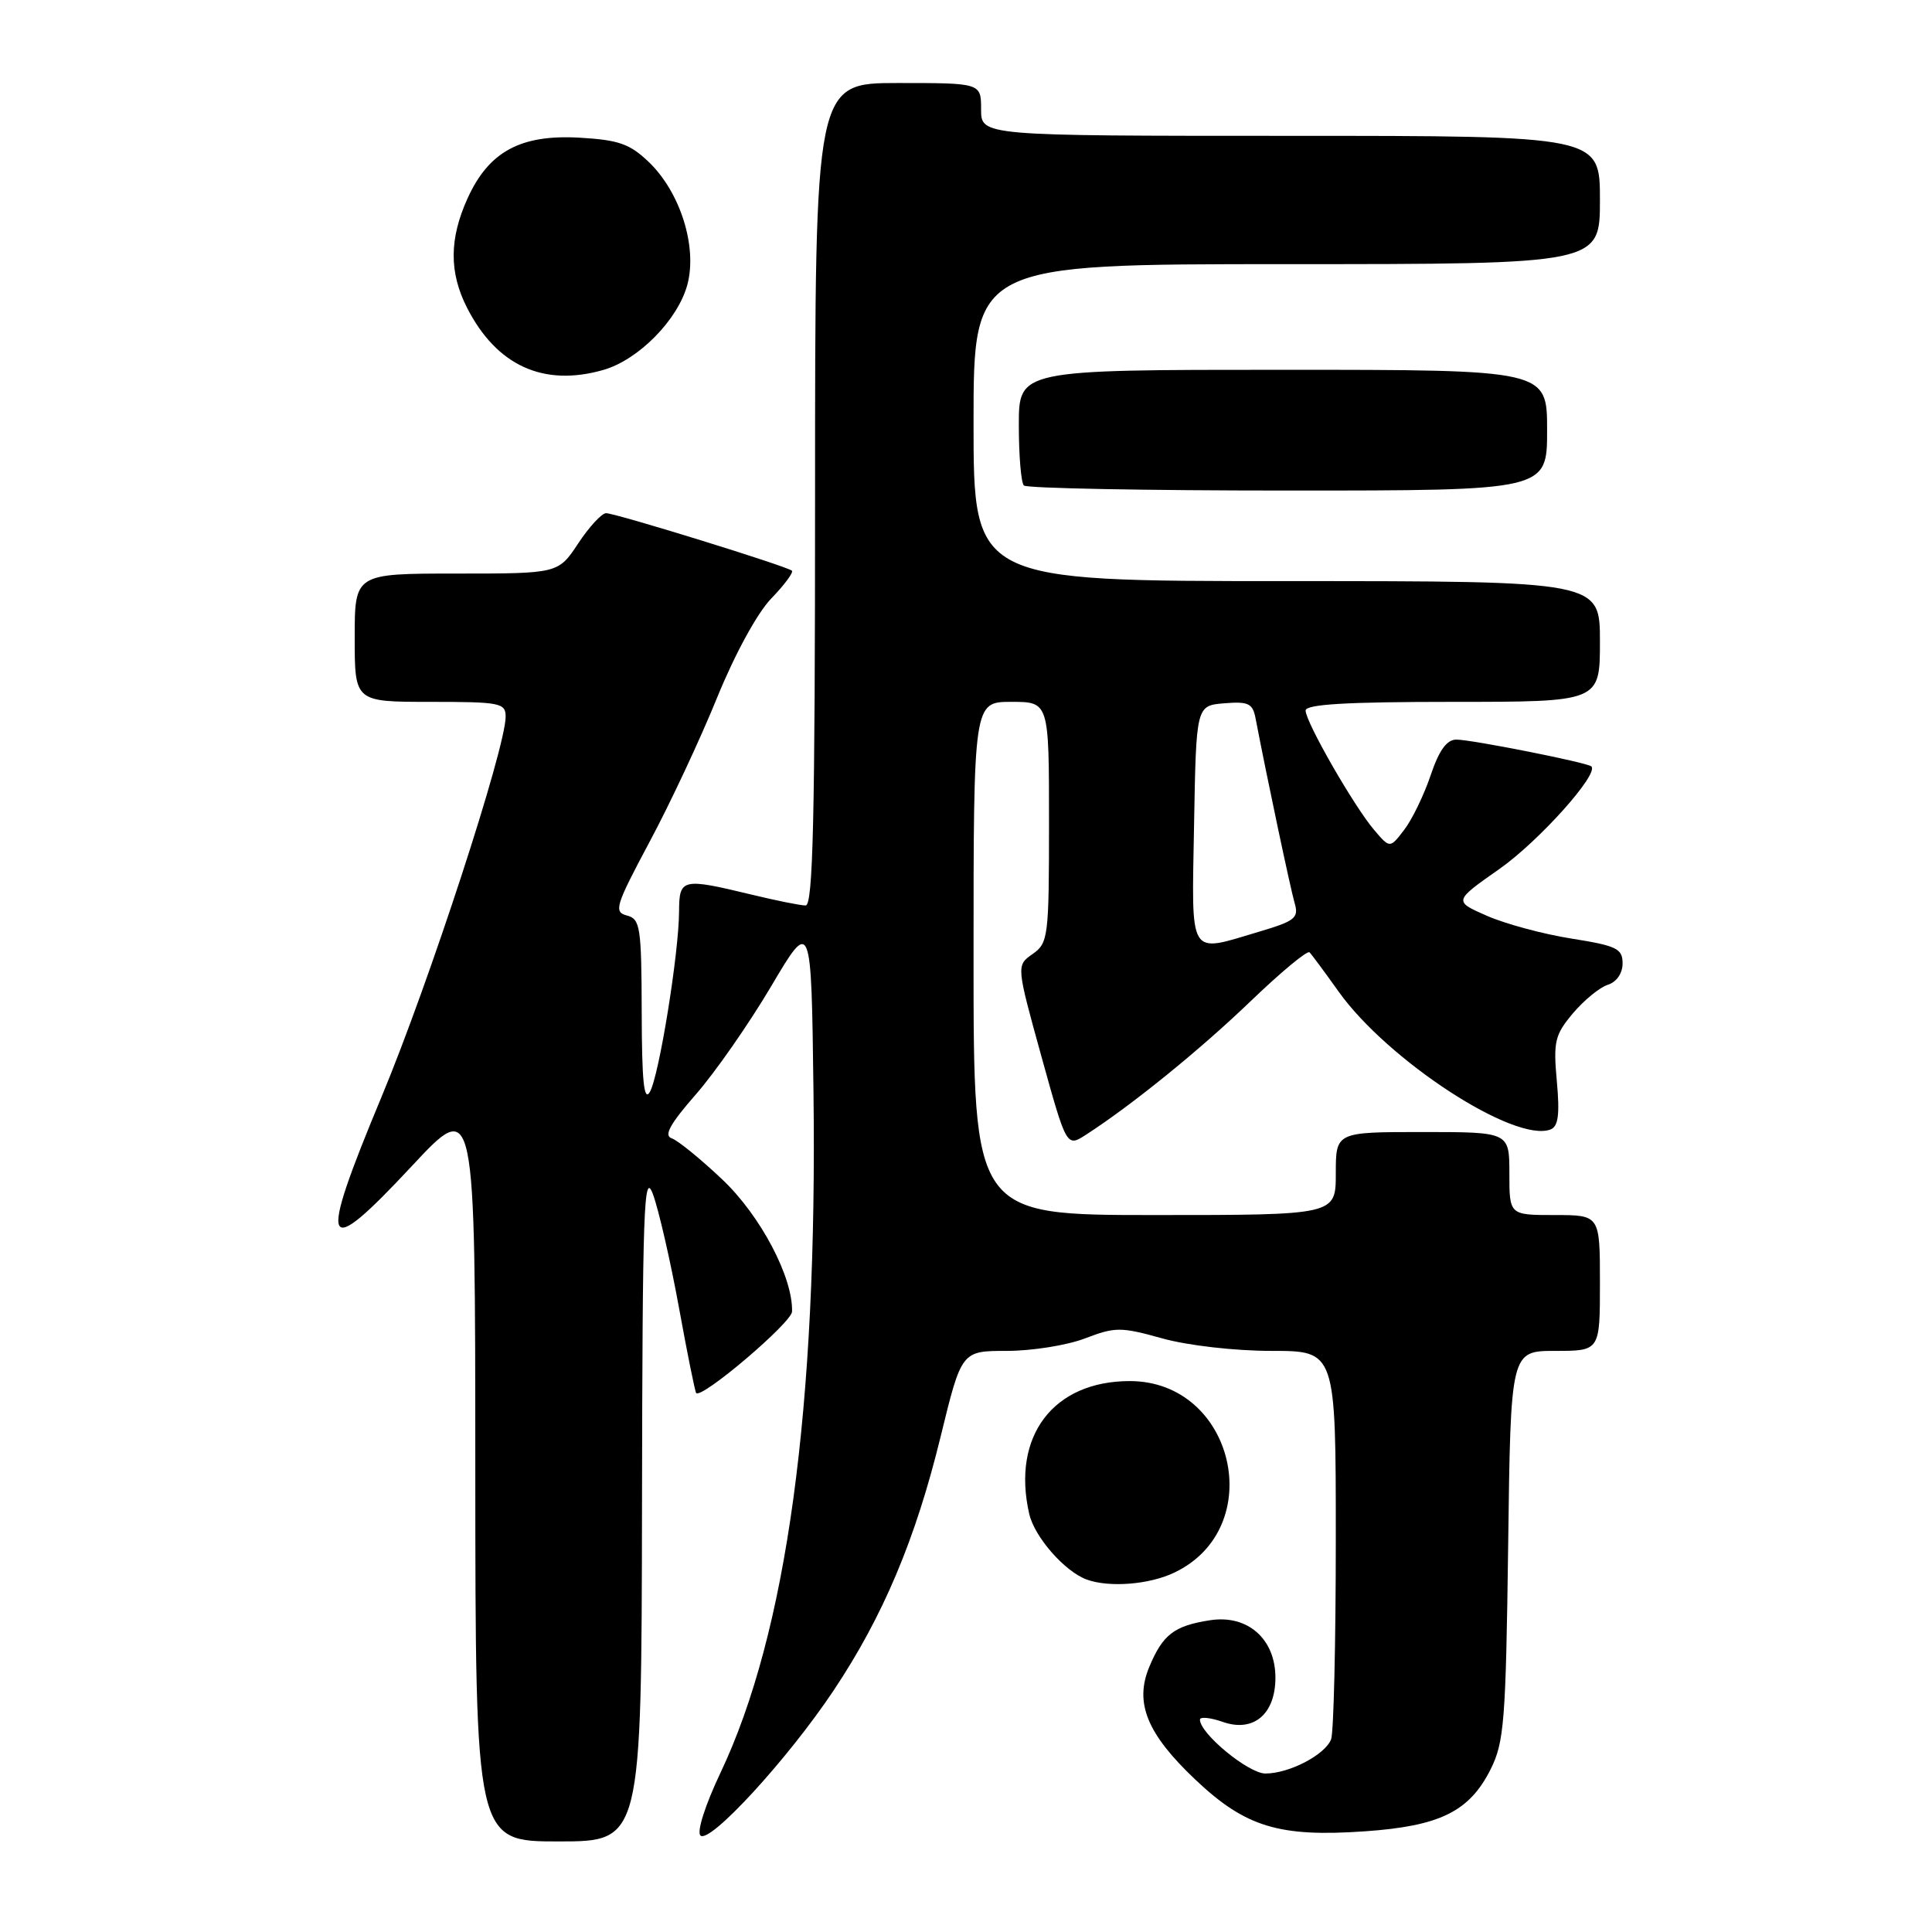 <?xml version="1.0" encoding="UTF-8" standalone="no"?>
<!DOCTYPE svg PUBLIC "-//W3C//DTD SVG 1.1//EN" "http://www.w3.org/Graphics/SVG/1.1/DTD/svg11.dtd" >
<svg xmlns="http://www.w3.org/2000/svg" xmlns:xlink="http://www.w3.org/1999/xlink" version="1.1" viewBox="0 0 256 256">
 <g >
 <path fill="currentColor"
d=" M 85.07 199.25 C 85.13 159.91 85.31 154.96 86.53 158.27 C 87.29 160.35 88.83 167.06 89.95 173.18 C 91.06 179.30 92.10 184.44 92.25 184.59 C 93.02 185.36 104.91 175.25 104.95 173.79 C 105.08 169.25 100.76 161.06 95.70 156.28 C 92.82 153.55 89.80 151.10 89.00 150.83 C 87.93 150.48 88.78 148.93 92.19 145.03 C 94.75 142.11 99.24 135.66 102.17 130.71 C 107.50 121.70 107.50 121.70 107.79 144.60 C 108.33 186.56 104.26 216.37 95.46 234.92 C 93.45 239.16 92.31 242.71 92.81 243.21 C 94.00 244.40 104.34 233.15 110.43 224.04 C 117.02 214.17 121.32 203.96 124.65 190.31 C 127.41 179.00 127.41 179.00 133.42 179.00 C 136.73 179.00 141.38 178.26 143.76 177.35 C 147.78 175.81 148.50 175.81 154.03 177.35 C 157.41 178.29 163.63 179.00 168.48 179.00 C 177.00 179.00 177.00 179.00 177.00 203.92 C 177.00 217.62 176.72 229.56 176.38 230.46 C 175.59 232.52 170.83 235.00 167.67 235.00 C 165.43 235.00 159.00 229.71 159.00 227.86 C 159.00 227.45 160.37 227.58 162.05 228.17 C 166.10 229.58 169.00 227.13 169.00 222.30 C 169.00 217.16 165.31 213.92 160.34 214.69 C 155.59 215.42 154.08 216.58 152.30 220.84 C 150.29 225.62 151.97 229.74 158.40 235.82 C 165.03 242.09 169.48 243.45 180.83 242.66 C 190.78 241.97 194.69 240.05 197.50 234.47 C 199.31 230.87 199.53 228.11 199.84 204.75 C 200.17 179.00 200.17 179.00 206.09 179.00 C 212.00 179.00 212.00 179.00 212.00 170.00 C 212.00 161.00 212.00 161.00 206.00 161.00 C 200.00 161.00 200.00 161.00 200.00 155.50 C 200.00 150.00 200.00 150.00 188.50 150.00 C 177.00 150.00 177.00 150.00 177.00 155.50 C 177.00 161.00 177.00 161.00 153.00 161.00 C 129.00 161.00 129.00 161.00 129.00 127.00 C 129.00 93.00 129.00 93.00 134.00 93.00 C 139.00 93.00 139.00 93.00 139.00 108.94 C 139.00 124.17 138.90 124.95 136.83 126.41 C 134.66 127.93 134.66 127.93 137.99 139.97 C 141.33 152.02 141.33 152.02 143.91 150.35 C 150.01 146.41 159.01 139.11 165.75 132.63 C 169.74 128.80 173.23 125.90 173.52 126.19 C 173.81 126.48 175.53 128.80 177.35 131.36 C 183.86 140.51 200.70 151.48 205.45 149.66 C 206.48 149.26 206.69 147.70 206.29 143.28 C 205.81 138.01 206.02 137.13 208.42 134.27 C 209.89 132.53 211.97 130.83 213.04 130.49 C 214.21 130.12 215.00 128.97 215.00 127.65 C 215.00 125.70 214.23 125.32 208.25 124.37 C 204.54 123.79 199.50 122.43 197.05 121.36 C 192.60 119.41 192.60 119.41 198.67 115.15 C 203.90 111.48 211.92 102.53 210.86 101.55 C 210.30 101.04 195.00 98.00 192.97 98.00 C 191.70 98.00 190.68 99.42 189.56 102.75 C 188.68 105.36 187.10 108.61 186.06 109.96 C 184.17 112.43 184.17 112.43 182.07 109.96 C 179.40 106.82 173.00 95.67 173.00 94.15 C 173.00 93.32 178.43 93.00 192.50 93.00 C 212.00 93.00 212.00 93.00 212.00 85.00 C 212.00 77.00 212.00 77.00 170.50 77.00 C 129.00 77.00 129.00 77.00 129.00 56.00 C 129.00 35.00 129.00 35.00 170.50 35.00 C 212.00 35.00 212.00 35.00 212.00 26.50 C 212.00 18.00 212.00 18.00 171.00 18.00 C 130.00 18.00 130.00 18.00 130.00 14.50 C 130.00 11.00 130.00 11.00 119.00 11.00 C 108.00 11.00 108.00 11.00 108.00 65.50 C 108.00 108.44 107.73 120.00 106.75 119.98 C 106.06 119.98 102.80 119.32 99.50 118.52 C 90.38 116.32 90.00 116.41 89.98 120.75 C 89.96 126.32 87.32 142.61 86.11 144.69 C 85.33 146.03 85.05 143.29 85.03 134.16 C 85.00 122.81 84.84 121.77 83.07 121.31 C 81.29 120.84 81.55 120.03 86.06 111.57 C 88.78 106.50 92.81 97.89 95.02 92.44 C 97.38 86.65 100.36 81.19 102.21 79.29 C 103.94 77.50 105.17 75.84 104.93 75.62 C 104.32 75.04 81.58 68.00 80.31 68.00 C 79.74 68.00 78.07 69.80 76.62 72.00 C 73.97 76.00 73.97 76.00 60.49 76.00 C 47.00 76.00 47.00 76.00 47.00 84.50 C 47.00 93.00 47.00 93.00 57.00 93.00 C 66.27 93.00 67.00 93.14 67.00 94.96 C 67.00 99.15 56.84 130.28 50.53 145.40 C 42.06 165.73 42.72 167.22 54.58 154.50 C 62.97 145.50 62.97 145.50 62.98 194.75 C 63.00 244.00 63.00 244.00 74.00 244.00 C 85.00 244.00 85.00 244.00 85.07 199.25 Z  M 155.58 208.39 C 168.09 202.46 163.59 183.00 149.70 183.00 C 139.55 183.00 134.02 190.31 136.38 200.61 C 137.09 203.68 141.08 208.23 144.00 209.30 C 146.98 210.38 152.27 209.97 155.58 208.39 Z  M 205.00 57.00 C 205.00 49.00 205.00 49.00 170.00 49.00 C 135.00 49.00 135.00 49.00 135.00 56.33 C 135.00 60.37 135.30 63.97 135.67 64.33 C 136.03 64.70 151.78 65.00 170.67 65.00 C 205.00 65.00 205.00 65.00 205.00 57.00 Z  M 79.94 49.02 C 84.61 47.68 89.82 42.39 91.08 37.72 C 92.42 32.71 90.15 25.47 85.96 21.46 C 83.44 19.05 81.97 18.54 76.73 18.24 C 68.97 17.81 64.77 20.09 61.96 26.27 C 59.52 31.65 59.50 36.10 61.89 40.79 C 65.81 48.46 72.02 51.29 79.94 49.02 Z  M 158.22 109.25 C 158.50 93.50 158.50 93.50 162.22 93.19 C 165.42 92.93 165.99 93.20 166.37 95.19 C 167.87 103.02 171.01 117.84 171.55 119.68 C 172.12 121.62 171.60 122.04 166.92 123.43 C 157.34 126.27 157.91 127.20 158.22 109.25 Z "/>
</g>
</svg>